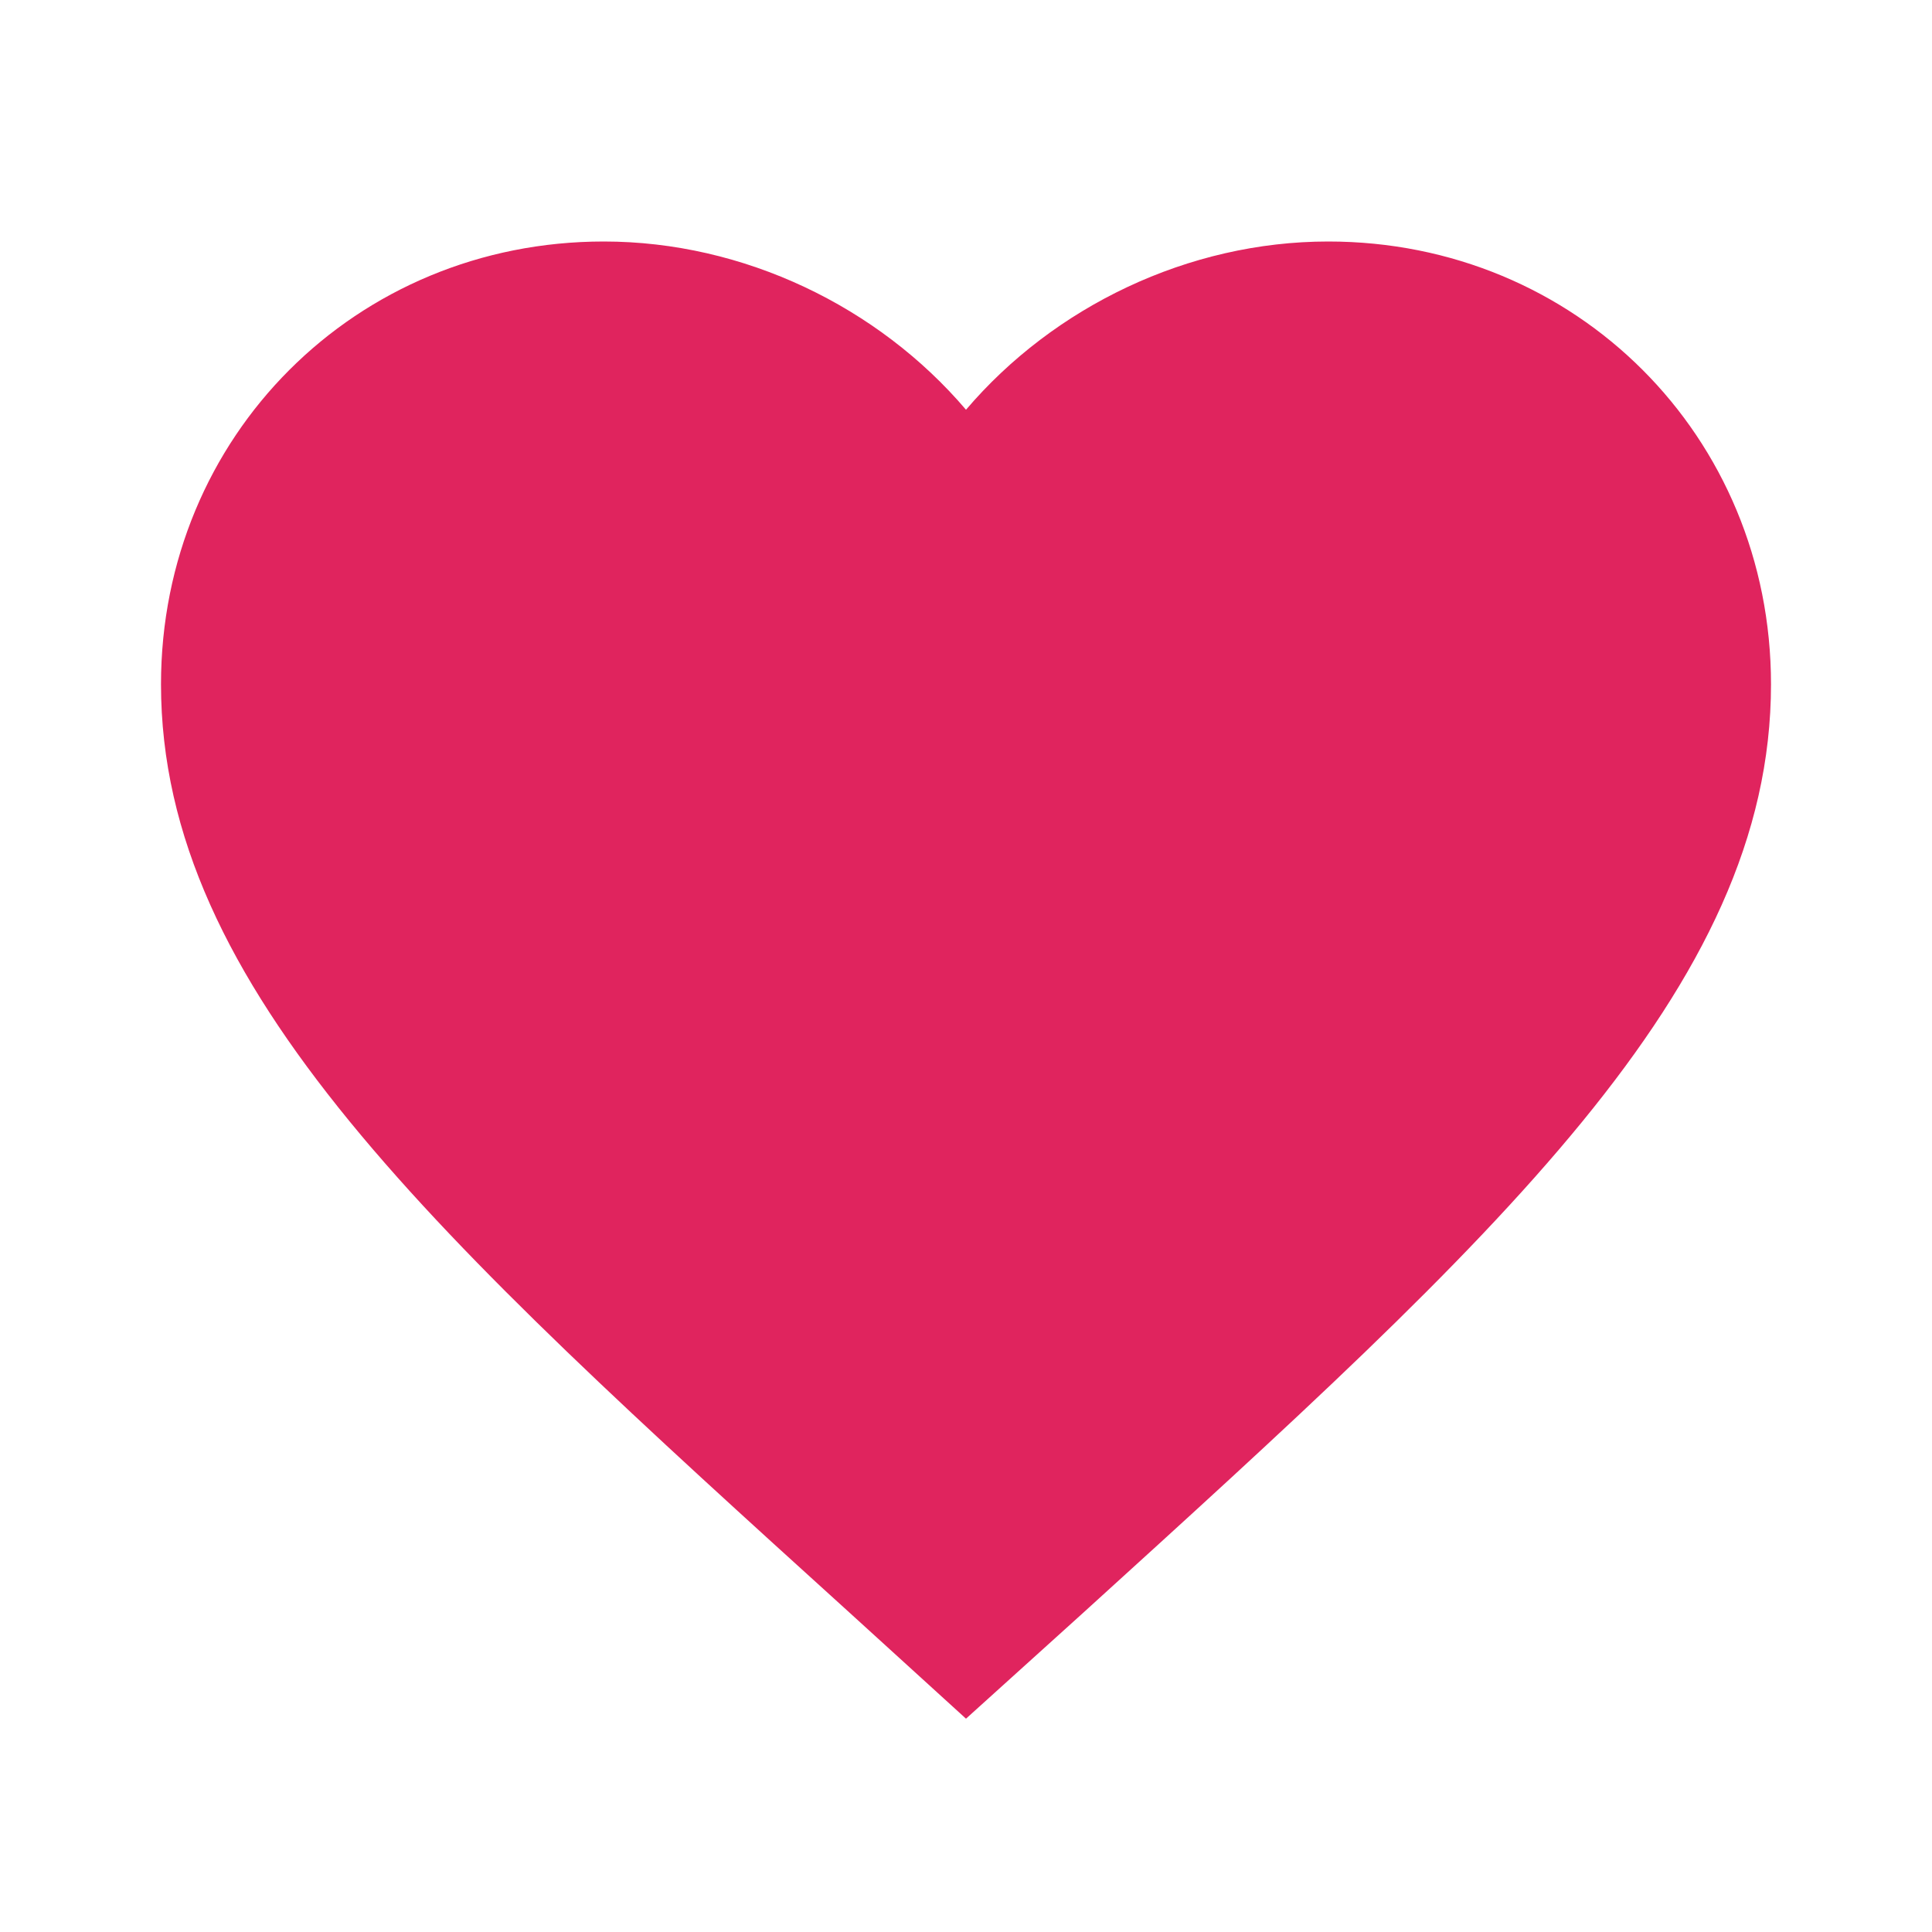 <!-- public/images/heart-filled.svg -->
<svg xmlns="http://www.w3.org/2000/svg" viewBox="0 0 24 24" fill="#e0245e">
  <path d="M12 21.35l-1.45-1.32C5.4 15.36 2 12.28 2 8.5 2 5.42 
           4.42 3 7.5 3c1.74 0 3.41 0.81 4.5 2.09C13.09 
           3.81 14.76 3 16.5 3 19.58 3 22 5.42 22 
           8.5c0 3.78-3.4 6.86-8.55 11.54L12 
           21.35z"/>
</svg>
